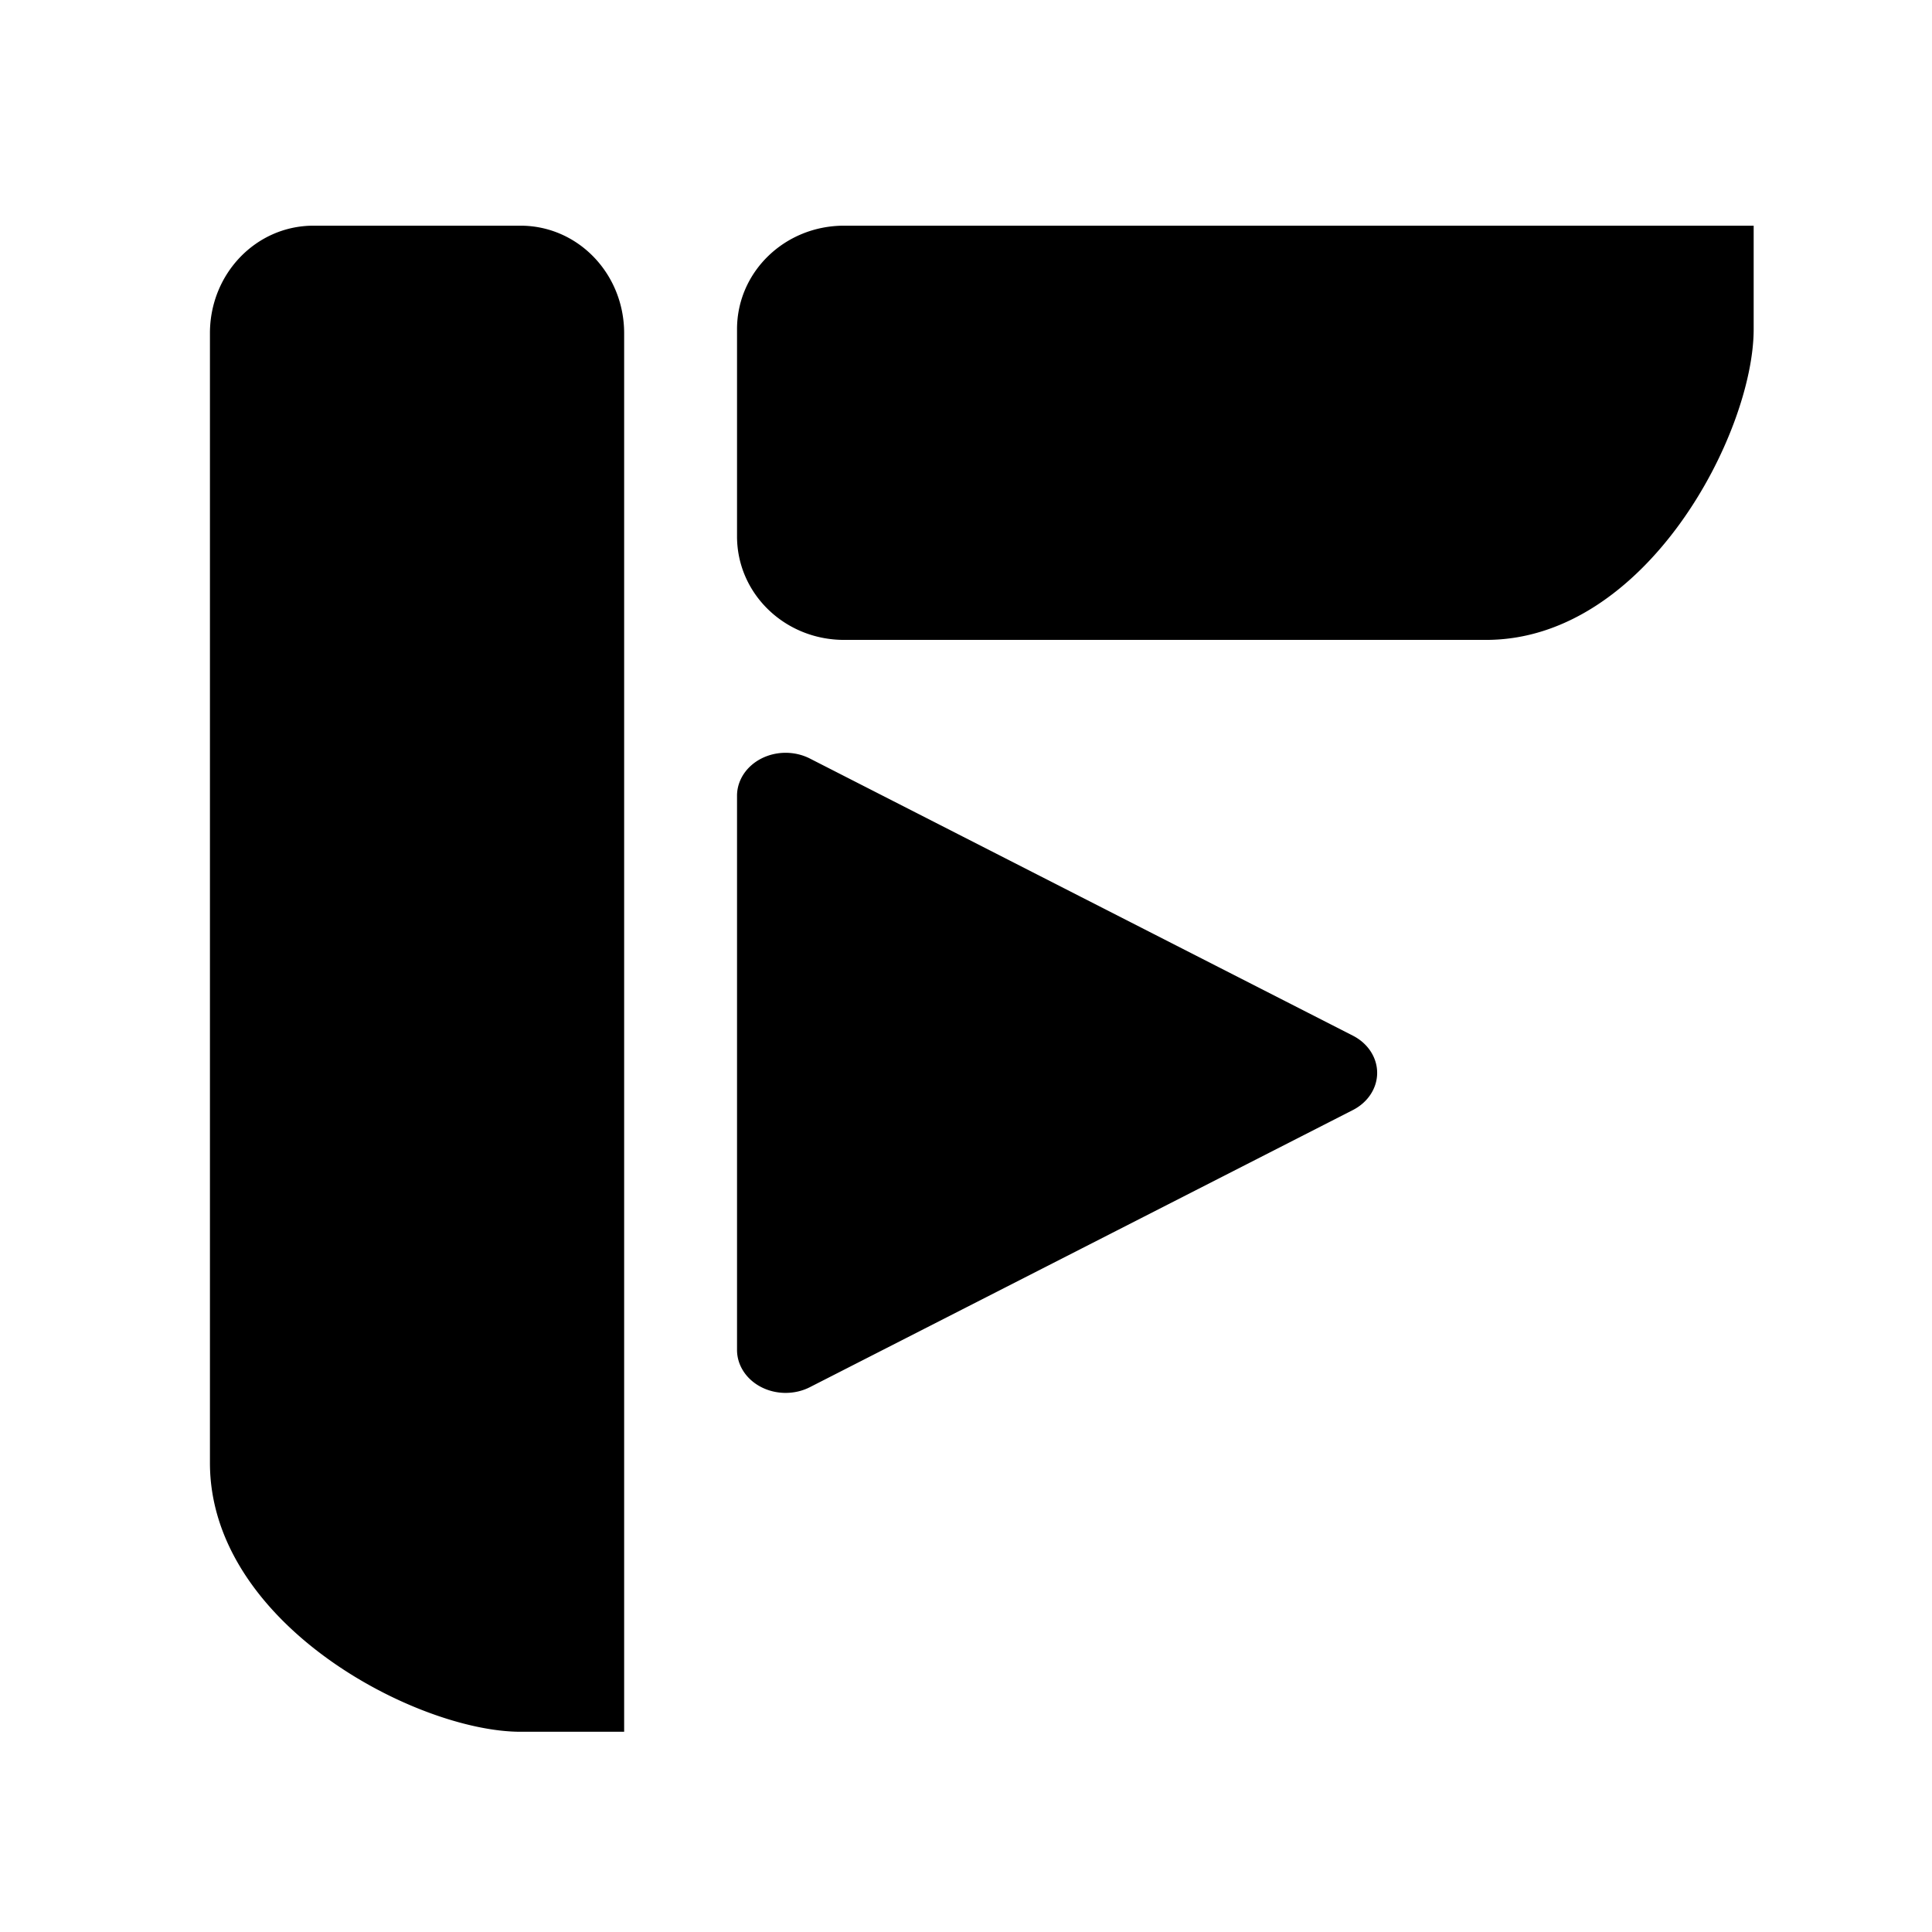 <?xml version='1.0' encoding='UTF-8'?>
<svg xmlns:inkscape="http://www.inkscape.org/namespaces/inkscape" xmlns:sodipodi="http://sodipodi.sourceforge.net/DTD/sodipodi-0.dtd" xmlns="http://www.w3.org/2000/svg" xmlns:svg="http://www.w3.org/2000/svg" xmlns:rdf="http://www.w3.org/1999/02/22-rdf-syntax-ns#" xmlns:cc="http://creativecommons.org/ns#" xmlns:dc="http://purl.org/dc/elements/1.1/" width="64" height="64" version="1.1" viewBox="0 0 16.933 16.933" id="svg7" sodipodi:docname="freetube-bin.svg" inkscape:version="1.4.2 (ebf0e940d0, 2025-05-08)">
  <sodipodi:namedview id="namedview7" pagecolor="#9c4444" bordercolor="#000000" borderopacity="0.25" inkscape:showpageshadow="2" inkscape:pageopacity="0.0" inkscape:pagecheckerboard="0" inkscape:deskcolor="#d1d1d1" inkscape:zoom="6.15625" inkscape:cx="15.837563" inkscape:cy="29.64467" inkscape:window-width="1183" inkscape:window-height="941" inkscape:window-x="0" inkscape:window-y="0" inkscape:window-maximized="0" inkscape:current-layer="svg7" showgrid="false"/>
  <defs id="defs2">
    <style id="current-color-scheme" type="text/css">.ColorScheme-Text {color:#000000} .ColorScheme-Highlight {color:#3b4252}</style>
  </defs>
  <path id="path4" style="fill:#000000;fill-opacity:1" class="ColorScheme-Text" d="M 14.75 12 C 13.227 12 12 13.274 12 14.857 L 12 44.857 C 12 49.143 17.499 52 20.249 52 L 23.001 52 L 23.001 49.142 L 23.001 44.857 L 23.001 14.857 C 23.001 13.274 21.773 12 20.249 12 L 14.75 12 z M 28.842 12 C 27.267 12 25.999 13.227 25.999 14.75 L 25.999 20.25 C 25.999 21.773 27.267 23.001 28.842 23.001 L 45.894 23.001 C 50.158 23.001 53 17.5 53 14.75 L 53 12 L 50.158 12 L 45.894 12 L 28.842 12 z M 27.322 26 A 1.291 1.141 0 0 0 25.999 27.143 L 25.999 34.502 L 25.999 41.86 A 1.291 1.141 0 0 0 27.936 42.847 L 35.146 39.168 L 42.355 35.488 A 1.291 1.141 0 0 0 42.355 33.512 L 35.146 29.833 L 27.936 26.153 A 1.291 1.141 0 0 0 27.322 26 z " transform="matrix(0.33,0,0,0.33,-2.12,-1.982)"/>
</svg>
